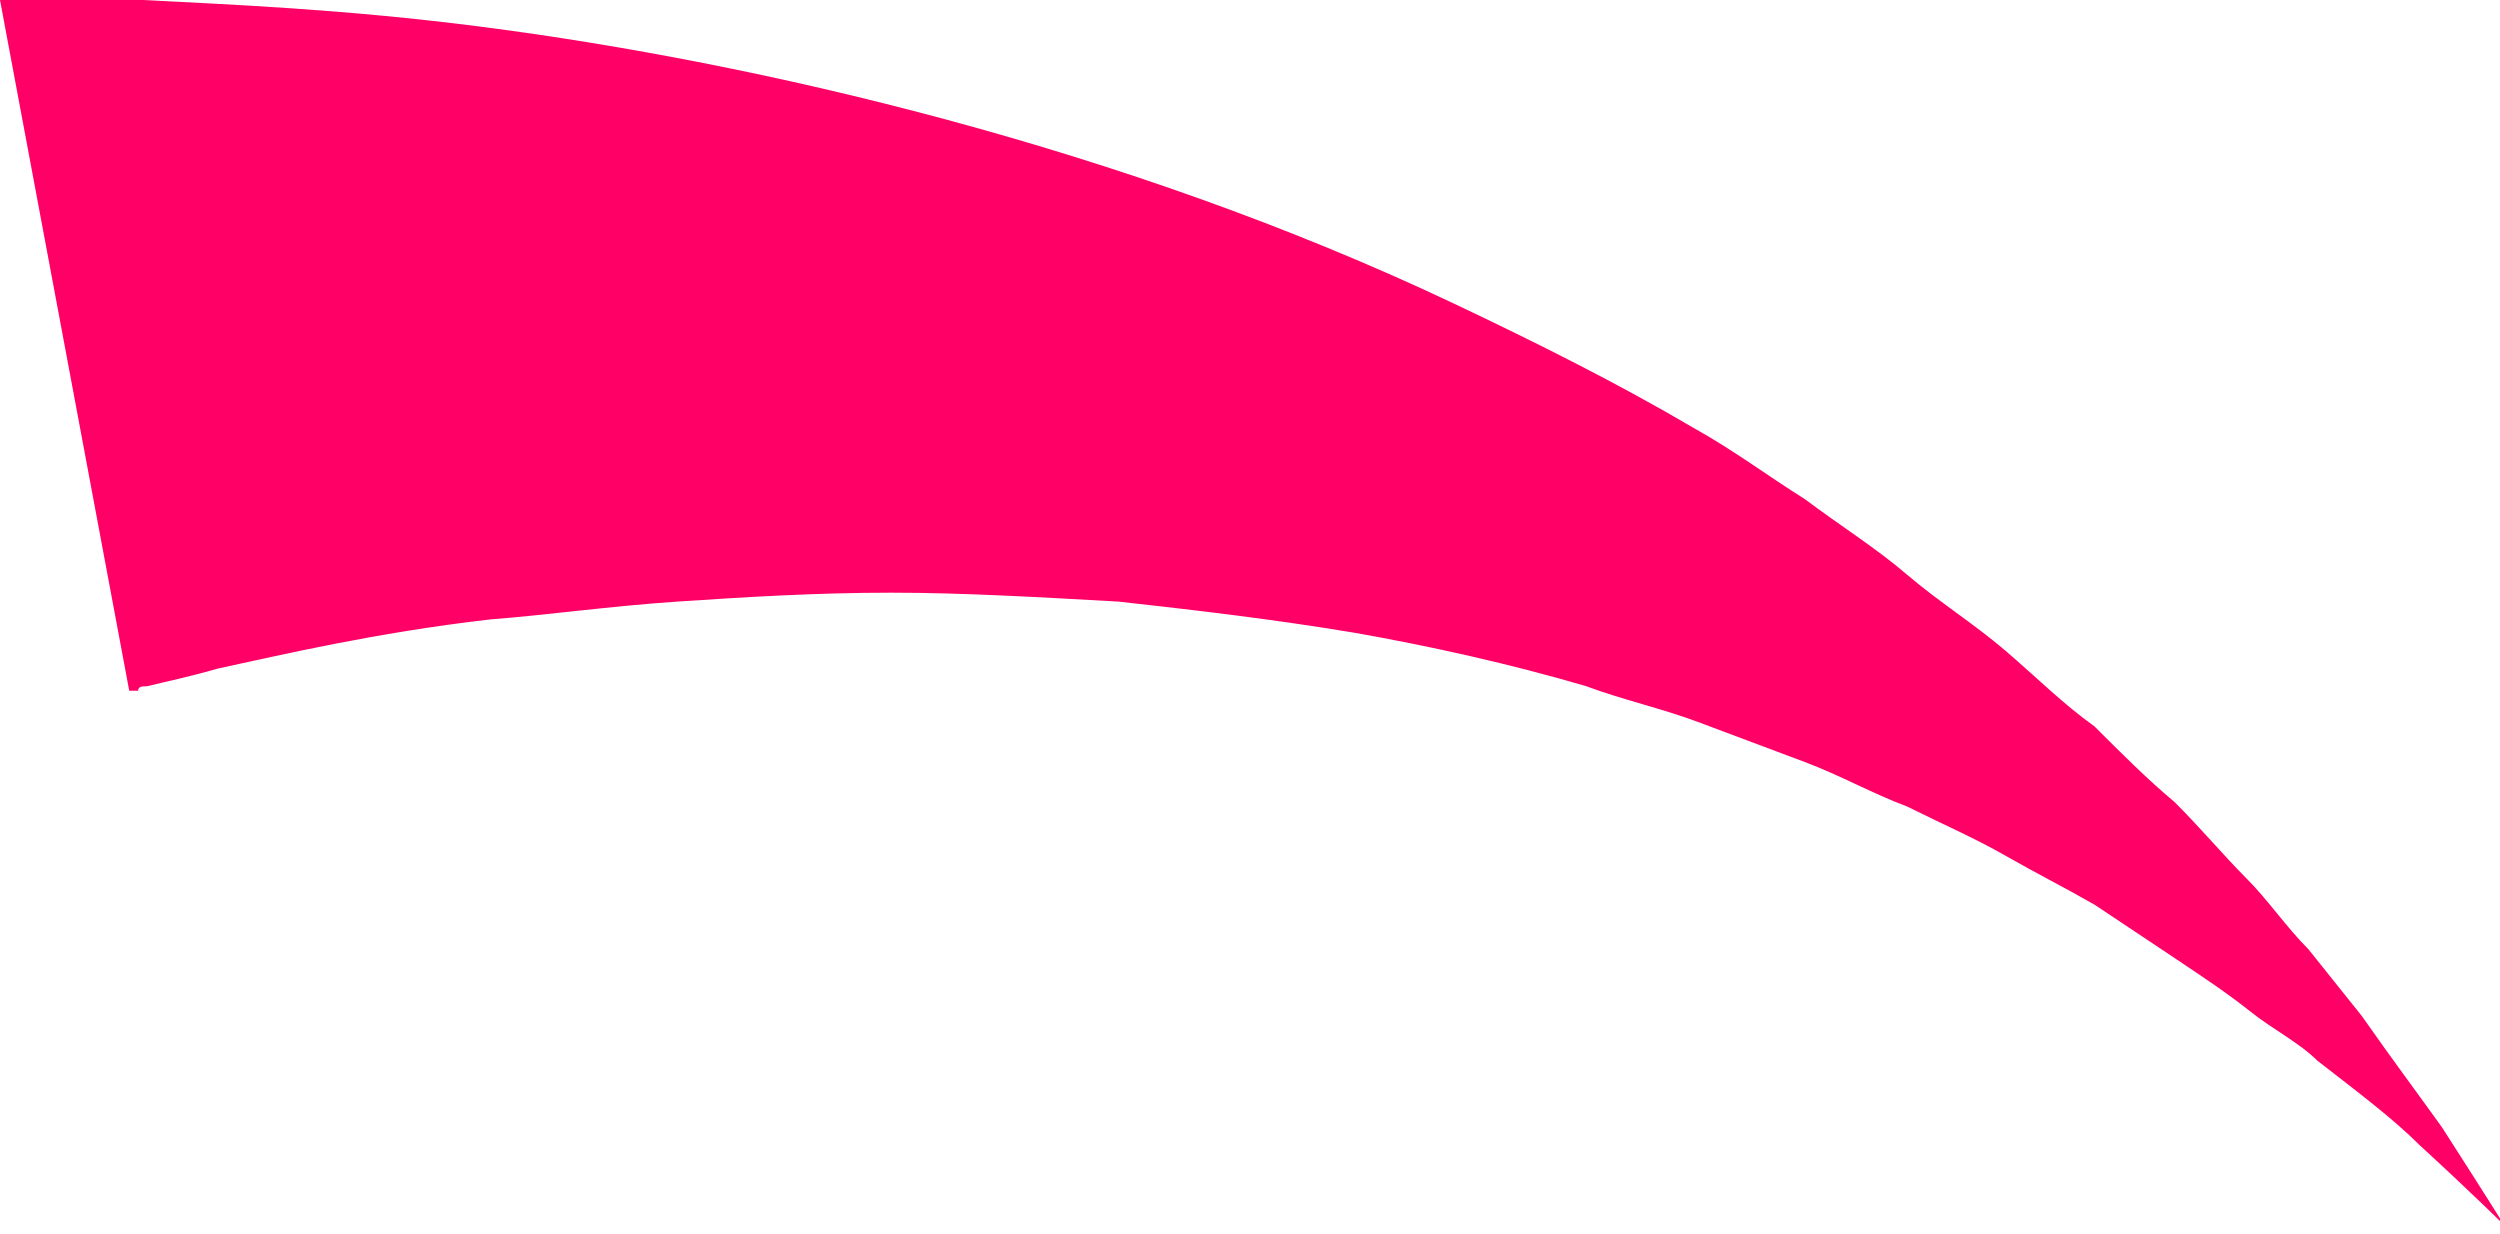 <!-- Generator: Adobe Illustrator 18.1.1, SVG Export Plug-In  -->
<svg version="1.1"
	 xmlns="http://www.w3.org/2000/svg" xmlns:xlink="http://www.w3.org/1999/xlink" xmlns:a="http://ns.adobe.com/AdobeSVGViewerExtensions/3.0/"
	 x="0px" y="0px" width="56.1px" height="27.7px" viewBox="0 0 56.1 27.7" enable-background="new 0 0 56.1 27.7"
	 xml:space="preserve">
<defs>
</defs>
<g id="tongue_1_">
	<path fill="#FF0066" d="M0,0c0,0,0.1,0,0.2,0c0.1,0,0.2,0,0.3,0c0.1,0,0.2,0,0.4,0c0.6,0,1.3,0,2.3,0c1.9,0.1,4.5,0.2,7.6,0.6
		C17,1.4,25.2,3.3,32.6,6.8c1.9,0.9,3.7,1.8,5.4,2.8c0.9,0.5,1.7,1.1,2.5,1.6c0.8,0.6,1.6,1.1,2.3,1.7c0.7,0.6,1.5,1.1,2.2,1.7
		c0.7,0.6,1.3,1.2,2,1.7c0.6,0.6,1.2,1.2,1.8,1.7c0.6,0.6,1.1,1.2,1.6,1.7c0.5,0.5,0.9,1.1,1.4,1.6c0.4,0.5,0.8,1,1.2,1.5
		c0.7,1,1.3,1.8,1.8,2.5c0.9,1.4,1.4,2.2,1.4,2.2s-0.7-0.7-1.9-1.8c-0.6-0.6-1.4-1.2-2.3-1.9c-0.4-0.4-1-0.7-1.5-1.1
		c-0.5-0.4-1.1-0.8-1.7-1.2c-0.6-0.4-1.2-0.8-1.8-1.2c-0.7-0.4-1.3-0.7-2-1.1c-0.7-0.4-1.4-0.7-2.2-1.1c-0.8-0.3-1.5-0.7-2.3-1
		c-0.8-0.3-1.6-0.6-2.4-0.9c-0.8-0.3-1.7-0.5-2.5-0.8c-1.7-0.5-3.5-0.9-5.2-1.2c-1.8-0.3-3.5-0.5-5.3-0.7c-1.8-0.1-3.5-0.2-5.1-0.2
		c-1.7,0-3.3,0.1-4.8,0.2c-1.5,0.1-2.9,0.3-4.2,0.4c-2.6,0.3-4.7,0.8-6.1,1.1c-0.7,0.2-1.2,0.3-1.6,0.4c-0.1,0-0.2,0-0.2,0.1
		c0,0-0.1,0-0.1,0c0,0-0.1,0-0.1,0L0,0z"/>
</g>
</svg>
